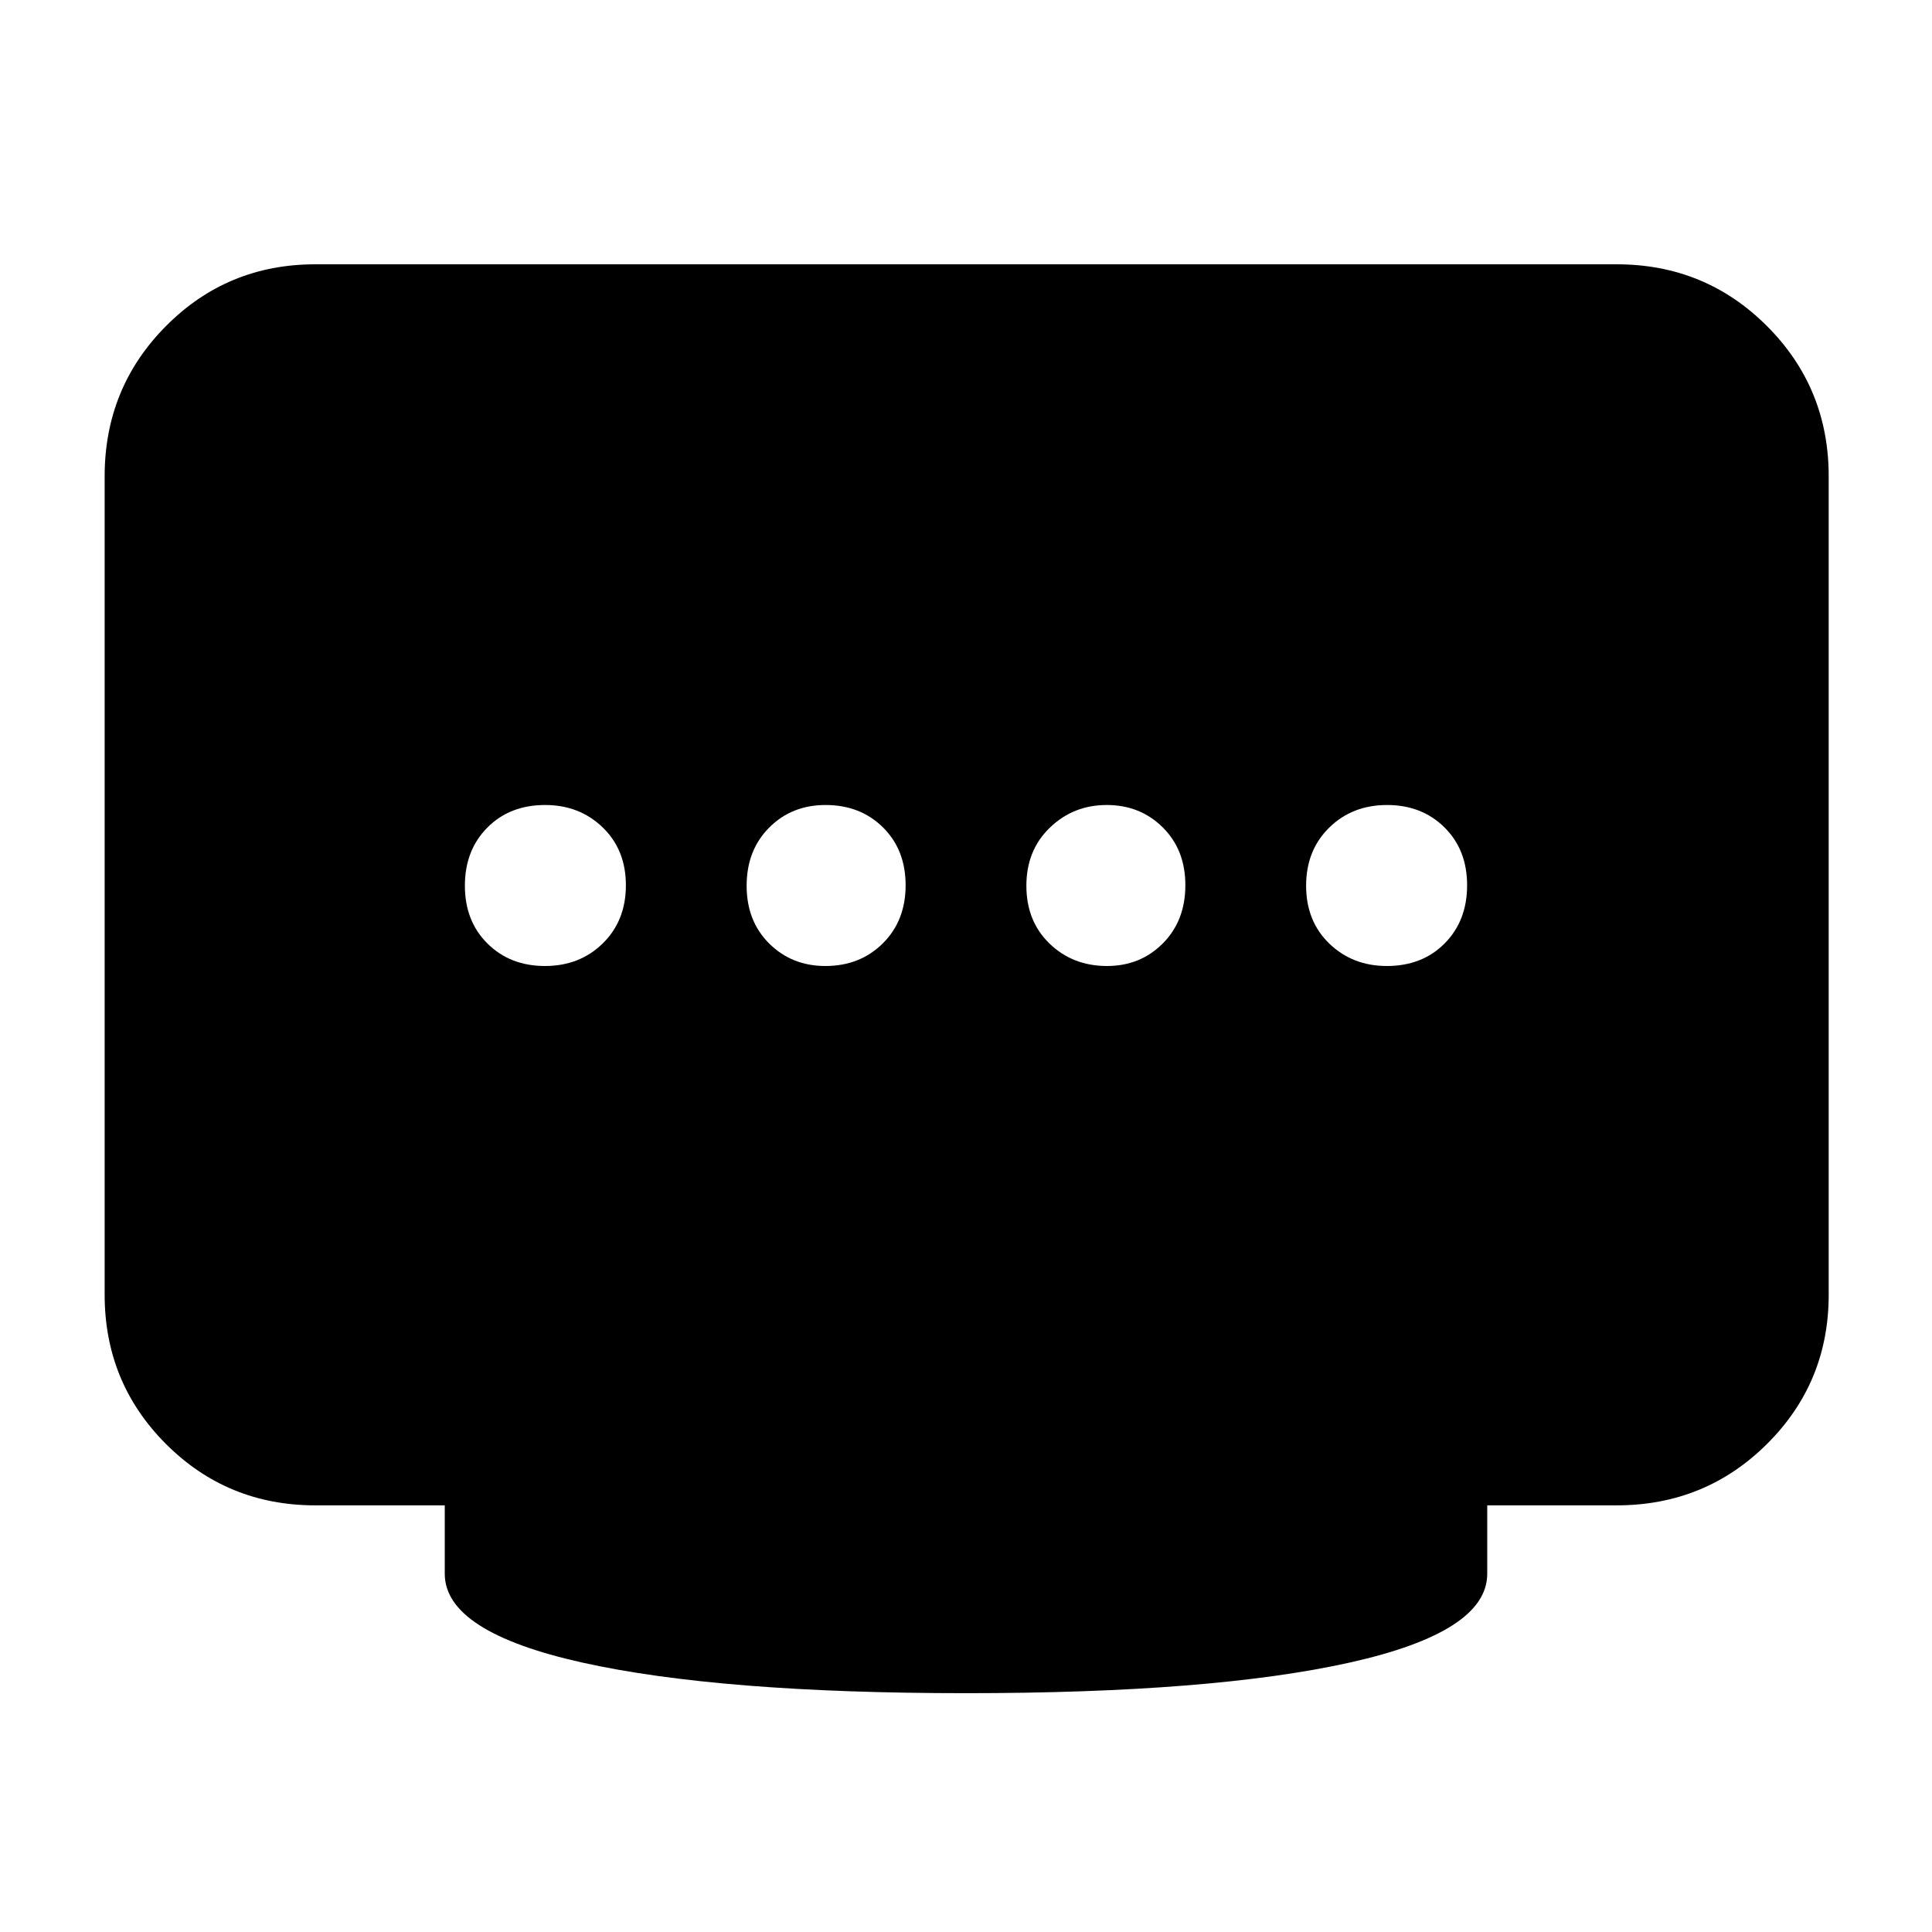 <svg xmlns="http://www.w3.org/2000/svg" height="40" viewBox="0 -960 960 960" width="40"><path d="M410.13-480q17.2 0 28.54-11.25Q450-502.5 450-520.12q0-17.61-11.25-28.75Q427.5-560 410.22-560q-16.86 0-28.04 11.25T371-519.88q0 17.61 11.25 28.75Q393.5-480 410.13-480Zm-139.35 0q17.29 0 28.75-11.25Q311-502.5 311-520.12q0-17.61-11.53-28.75Q287.93-560 270.88-560q-17.61 0-28.75 11.25Q231-537.5 231-519.88q0 17.61 11.25 28.75Q253.5-480 270.78-480Zm279.27 0q16.59 0 27.77-11.25T589-520.12q0-17.61-11.23-28.75Q566.54-560 549.94-560q-16.61 0-28.27 11.25Q510-537.5 510-519.88q0 17.61 11.51 28.75Q533.03-480 550.05-480Zm139.07 0q17.61 0 28.75-11.25Q729-502.5 729-520.12q0-17.61-11.25-28.75Q706.5-560 689.22-560q-17.29 0-28.75 11.25Q649-537.5 649-519.88q0 17.61 11.53 28.75Q672.07-480 689.12-480ZM480-118.67q-122.33 0-190.67-15.21Q221-149.1 221-178v-34h-64.33q-43.7 0-74.19-30.48Q52-272.97 52-316.67v-406.66q0-43.98 30.48-74.66 30.49-30.68 74.19-30.68h646.66q43.98 0 74.66 30.68t30.68 74.66v406.66q0 43.7-30.68 74.19Q847.31-212 803.33-212H739v34q0 28.9-68.33 44.12-68.34 15.21-190.67 15.21Z"/></svg>